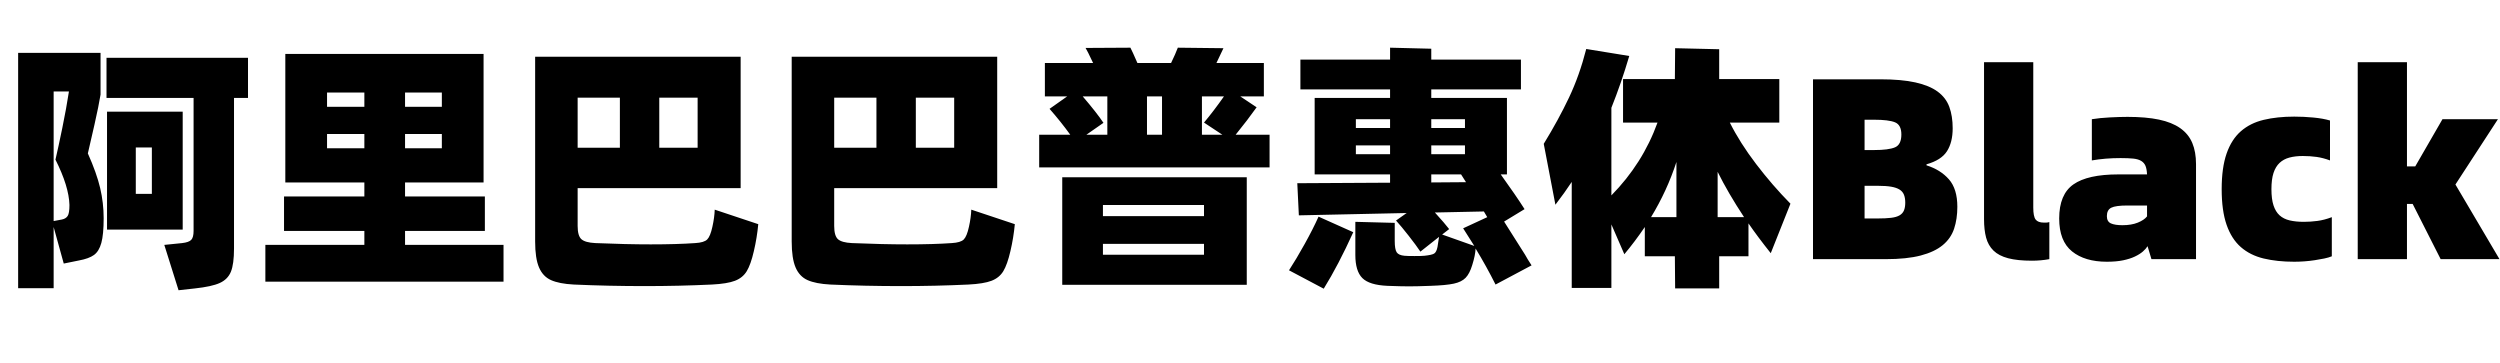 <svg xmlns="http://www.w3.org/2000/svg" xmlns:xlink="http://www.w3.org/1999/xlink" width="964.7" height="140"><path d="M38.80 20.40L38.80 36.50Q38.10 40.80 36.45 48.10Q34.80 55.40 33.90 59.20L33.90 59.20Q37.30 66.80 38.65 72.55Q40 78.30 40 84.20L40 84.20Q40 90.50 39.10 93.75Q38.20 97 36.25 98.40Q34.30 99.80 30.50 100.50L30.50 100.50L24.60 101.70L20.70 87.60L20.70 111.20L7 111.20L7 20.40L38.80 20.40ZM41.10 22.30L95.70 22.30L95.70 37.80L90.30 37.80L90.30 95.90Q90.30 101.90 89.10 104.85Q87.90 107.80 84.80 109.20Q81.70 110.60 75.20 111.30L75.20 111.30L68.90 112L63.40 94.50L70.30 93.80Q72.90 93.50 73.80 92.55Q74.70 91.60 74.70 89.10L74.70 89.10L74.70 37.80L41.10 37.80L41.10 22.30ZM20.70 85.30L23.90 84.70Q25.40 84.40 26.10 83.35Q26.80 82.30 26.80 79.10L26.80 79.10Q26.60 71.90 21.40 61.60L21.40 61.60Q22.50 56.90 24.05 49.35Q25.60 41.80 26.60 35.30L26.60 35.30L20.70 35.30L20.70 85.30ZM41.30 88.60L41.30 43.10L70.50 43.10L70.50 88.60L41.30 88.60ZM52.40 56.90L52.40 74.80L58.60 74.80L58.60 56.90L52.40 56.90ZM187.10 89.10L156.30 89.10L156.30 94.50L194.30 94.50L194.30 108.70L102.40 108.70L102.40 94.50L140.60 94.50L140.60 89.10L109.60 89.10L109.60 75.80L140.60 75.80L140.60 70.40L110.10 70.40L110.10 20.80L186.60 20.80L186.60 70.40L156.30 70.40L156.30 75.80L187.10 75.80L187.10 89.10ZM126.20 41.20L140.60 41.20L140.60 35.70L126.20 35.70L126.20 41.20ZM156.30 35.70L156.30 41.20L170.50 41.20L170.50 35.70L156.30 35.70ZM140.60 51.70L126.20 51.70L126.20 57.20L140.60 57.20L140.60 51.70ZM170.50 51.70L156.30 51.70L156.30 57.20L170.50 57.20L170.50 51.70ZM275.80 80.90L292.60 86.50Q292.10 91.80 290.90 96.90L290.90 96.90Q289.70 102.10 288.15 104.65Q286.60 107.20 283.60 108.35Q280.60 109.50 274.70 109.80L274.70 109.80Q262 110.40 248.80 110.40L248.80 110.40Q234.90 110.40 221.40 109.80L221.40 109.80Q215.80 109.50 212.65 108.10Q209.50 106.70 208 103.20Q206.50 99.70 206.50 93.20L206.50 93.20L206.50 21.90L285.80 21.90L285.80 72.60L222.90 72.60L222.90 87.20Q222.90 91 224.35 92.30Q225.80 93.60 229.70 93.80L229.70 93.80Q241.70 94.30 251.10 94.30L251.10 94.30Q261.20 94.30 268.30 93.80L268.30 93.80Q271.70 93.60 272.90 92.40Q274.10 91.20 274.90 87.50L274.90 87.50Q275.70 83.90 275.80 80.90L275.80 80.90ZM222.90 57L239.20 57L239.20 37.70L222.90 37.70L222.90 57ZM254.40 37.70L254.40 57L269.20 57L269.20 37.70L254.40 37.70ZM374.80 80.90L391.60 86.50Q391.10 91.80 389.90 96.90L389.90 96.90Q388.70 102.10 387.15 104.65Q385.60 107.20 382.60 108.35Q379.60 109.50 373.70 109.80L373.70 109.80Q361 110.40 347.80 110.40L347.80 110.40Q333.90 110.40 320.40 109.80L320.40 109.80Q314.80 109.50 311.65 108.10Q308.50 106.70 307 103.20Q305.50 99.70 305.50 93.20L305.50 93.20L305.50 21.90L384.80 21.90L384.80 72.60L321.90 72.60L321.90 87.20Q321.90 91 323.35 92.30Q324.80 93.60 328.70 93.80L328.70 93.80Q340.70 94.30 350.10 94.30L350.10 94.30Q360.20 94.30 367.30 93.80L367.30 93.80Q370.70 93.60 371.90 92.40Q373.10 91.20 373.90 87.50L373.90 87.50Q374.70 83.90 374.80 80.90L374.80 80.90ZM321.90 57L338.20 57L338.20 37.70L321.90 37.70L321.90 57ZM353.40 37.70L353.40 57L368.20 57L368.20 37.70L353.40 37.70ZM476.80 52L489.90 52L489.90 64.60L401 64.60L401 52L413 52Q409.40 47 405 42L405 42L411.80 37.20L403.20 37.20L403.20 24.30L421.80 24.30Q419.50 19.40 418.90 18.50L418.90 18.50L436.20 18.40Q436.90 19.70 438.90 24.30L438.90 24.30L451.90 24.30Q453.60 20.80 454.50 18.40L454.50 18.40L472.10 18.60L469.40 24.30L487.70 24.30L487.70 37.20L478.60 37.20L484.90 41.40Q481.50 46.20 476.80 52L476.80 52ZM427.30 37.20L417.80 37.20Q423.20 43.50 425.80 47.40L425.80 47.40L419.20 52L427.30 52L427.30 37.20ZM442.60 37.20L442.60 52L448.40 52L448.40 37.20L442.60 37.20ZM463.80 52L471.70 52L464.60 47.30Q468.30 42.90 472.30 37.20L472.30 37.20L463.80 37.20L463.80 52ZM481.10 68.40L481.10 109.90L409.90 109.90L409.90 68.40L481.10 68.40ZM425.60 83.40L464.60 83.40L464.60 79.10L425.60 79.10L425.60 83.40ZM464.60 94.10L425.60 94.10L425.60 98.30L464.60 98.30L464.60 94.10ZM591 102.40L577.10 109.80Q573.60 102.80 569.40 95.90L569.40 95.90Q569.30 98.50 568.10 102.30L568.10 102.30Q567.10 105.60 565.55 107.20Q564 108.80 561 109.45Q558 110.10 552 110.30L552 110.30Q546.80 110.50 543.70 110.50L543.70 110.50Q540.80 110.50 535.40 110.30L535.40 110.30Q528.40 110 525.70 107.30Q523 104.60 523 98.40L523 98.40L523 85.60L538.20 86L538.20 93Q538.20 96.20 538.95 97.35Q539.70 98.50 542 98.70L542 98.70Q543.10 98.80 545.80 98.80L545.80 98.80Q548.60 98.80 549.60 98.70L549.60 98.70Q552.50 98.40 553.40 97.85Q554.30 97.30 554.70 95.30L554.70 95.30L555.30 91.40L548.10 97.10Q546.50 94.70 543.60 91Q540.70 87.30 538.70 85.10L538.70 85.10L542.80 82.20L501.20 83.10L500.60 70.70L536.40 70.50L536.40 67.30L507.30 67.30L507.30 37.80L536.40 37.80L536.40 34.50L501.80 34.50L501.80 23L536.40 23L536.40 18.40L552.30 18.80L552.30 23L586.90 23L586.90 34.50L552.30 34.50L552.30 37.80L581.50 37.80L581.50 67.30L579.10 67.30Q585 75.50 588.30 80.70L588.30 80.70L580.40 85.50Q581.70 87.50 588.50 98.30L588.50 98.30Q589.30 99.80 591 102.40L591 102.40ZM523.20 49.40L536.40 49.40L536.40 46L523.20 46L523.20 49.40ZM552.30 49.40L565.30 49.40L565.30 46L552.30 46L552.30 49.40ZM536.40 56.10L523.20 56.10L523.20 59.50L536.40 59.50L536.40 56.10ZM565.30 56.10L552.30 56.10L552.30 59.50L565.30 59.50L565.30 56.10ZM563.80 67.30L552.30 67.30L552.30 70.40L565.70 70.30L563.80 67.30ZM559.20 88.40L556.50 90.50L568.90 94.90Q565.70 89.80 564.60 88.10L564.60 88.10L573.90 83.80L572.60 81.60L553.70 82Q557.60 86.30 559.20 88.40L559.20 88.40ZM510.80 111.40L497.40 104.30Q500.20 100 503.45 94.15Q506.70 88.30 508.80 83.60L508.80 83.60L522.20 89.60Q516.50 102.20 510.80 111.40L510.80 111.40ZM690.90 78.60L683.30 97.70Q678.20 91.30 674.70 86.20L674.70 86.20L674.70 98.90L663.40 98.90L663.40 111.30L646.40 111.30L646.30 98.90L634.70 98.90L634.70 87.60Q630.90 93.20 626.80 98.10L626.80 98.10L621.80 86.60L621.80 111.10L606.50 111.10L606.50 70.20Q603.80 74.30 600.20 79L600.20 79L595.70 55.50Q601.40 46.20 605.45 37.65Q609.50 29.10 612.10 18.90L612.10 18.90L628.70 21.60Q625.60 32.10 621.80 41.60L621.80 41.60L621.80 75.40Q633.90 63.10 639.60 47.30L639.60 47.30L626.30 47.30L626.30 30.50L646.30 30.50L646.40 18.60L663.40 19L663.40 30.50L686.60 30.50L686.60 47.30L667.50 47.30Q671.40 55.10 677.65 63.30Q683.90 71.50 690.90 78.60L690.90 78.60ZM646.90 83.80L646.90 62.50Q643.30 73.60 637.10 83.80L637.10 83.80L646.90 83.80ZM662.80 66.30L662.80 83.80L673 83.80Q666.80 74.40 662.80 66.30L662.80 66.30ZM699.60 100L699.60 30.60L725.50 30.60Q733.70 30.60 739.10 31.80Q744.50 33 747.70 35.35Q750.90 37.70 752.20 41.25Q753.50 44.80 753.50 49.50L753.50 49.50Q753.50 54.90 751.30 58.35Q749.10 61.80 743.40 63.40L743.40 63.40L743.40 63.80Q748.80 65.50 752.05 69.20Q755.30 72.90 755.30 79.80L755.30 79.80Q755.30 84.50 754.05 88.25Q752.80 92 749.65 94.60Q746.50 97.20 741.15 98.60Q735.80 100 727.70 100L727.70 100L699.60 100ZM719.50 57.90L723.20 57.90Q728.80 57.90 731.25 56.85Q733.70 55.80 733.70 51.90L733.70 51.90Q733.70 48.20 731.25 47.20Q728.80 46.20 723.20 46.20L723.20 46.20L719.50 46.20L719.50 57.90ZM719.50 84.30L724.70 84.30Q727.70 84.30 729.75 84.05Q731.80 83.80 733 83.10Q734.20 82.40 734.70 81.20Q735.20 80 735.20 78.20L735.20 78.20Q735.20 76.40 734.70 75.15Q734.20 73.90 733 73.15Q731.80 72.40 729.80 72.05Q727.80 71.70 724.70 71.70L724.70 71.70L719.50 71.70L719.50 84.30ZM784.10 100.60L784.10 100.60Q778.50 100.60 774.90 99.65Q771.30 98.70 769.25 96.70Q767.20 94.70 766.40 91.70Q765.60 88.70 765.60 84.60L765.60 84.60L765.60 24L784.60 24L784.60 80.10Q784.60 83.50 785.50 84.70Q786.40 85.90 788.70 85.90L788.70 85.90Q789.20 85.90 789.60 85.90Q790 85.90 790.80 85.70L790.80 85.70L790.80 100Q787.50 100.60 784.10 100.60ZM821 45.10L821 45.10Q828.10 45.10 833.10 46.15Q838.10 47.20 841.30 49.45Q844.50 51.70 845.95 55.15Q847.40 58.60 847.40 63.30L847.40 63.30L847.40 100L830.20 100L828.70 95Q828.10 96 826.90 97.05Q825.70 98.10 823.80 99Q821.90 99.90 819.25 100.45Q816.60 101 813 101L813 101Q804.50 101 799.55 97Q794.60 93 794.60 84.30L794.60 84.30Q794.60 75 800.10 71.15Q805.60 67.30 817.40 67.30L817.40 67.30L828.50 67.30Q828.40 65.20 827.90 64Q827.40 62.80 826.25 62.10Q825.10 61.40 823.20 61.20Q821.30 61 818.30 61L818.30 61Q812.40 61 807.20 61.90L807.20 61.90L807.20 46Q810.30 45.50 814.20 45.30Q818.10 45.10 821 45.10ZM819 86.90L819 86.90Q822.50 86.90 824.95 85.90Q827.40 84.90 828.50 83.50L828.50 83.50L828.50 79.30L820.90 79.30Q816.40 79.30 814.70 80.15Q813 81 813 83.40L813 83.40Q813 85.50 814.55 86.20Q816.10 86.90 819 86.90ZM885.30 101L885.30 101Q878.70 101 873.50 99.75Q868.30 98.50 864.70 95.35Q861.10 92.20 859.20 86.75Q857.30 81.30 857.30 73L857.30 73Q857.30 64.70 859.20 59.25Q861.10 53.80 864.70 50.65Q868.30 47.50 873.50 46.25Q878.70 45 885.30 45L885.30 45Q888.90 45 892.65 45.35Q896.40 45.70 899.10 46.50L899.10 46.50L899.10 61.90Q896.40 60.90 893.90 60.55Q891.40 60.20 888.60 60.20L888.60 60.20Q885.70 60.20 883.45 60.80Q881.20 61.40 879.65 62.85Q878.10 64.30 877.30 66.75Q876.50 69.20 876.50 73L876.50 73Q876.50 76.80 877.30 79.25Q878.10 81.70 879.65 83.10Q881.20 84.50 883.55 85.05Q885.90 85.60 889 85.60L889 85.60Q891.60 85.60 894.25 85.25Q896.90 84.90 899.80 83.80L899.80 83.80L899.80 98.90Q898.60 99.40 896.90 99.75Q895.20 100.10 893.25 100.40Q891.30 100.70 889.25 100.85Q887.20 101 885.30 101ZM947.50 71.20L964.50 100L941.80 100L931 78.70L928.80 78.70L928.80 100L909.80 100L909.80 24L928.80 24L928.80 64.20L932 64.20L942.50 46L963.90 46L947.50 71.20Z"/></svg>
